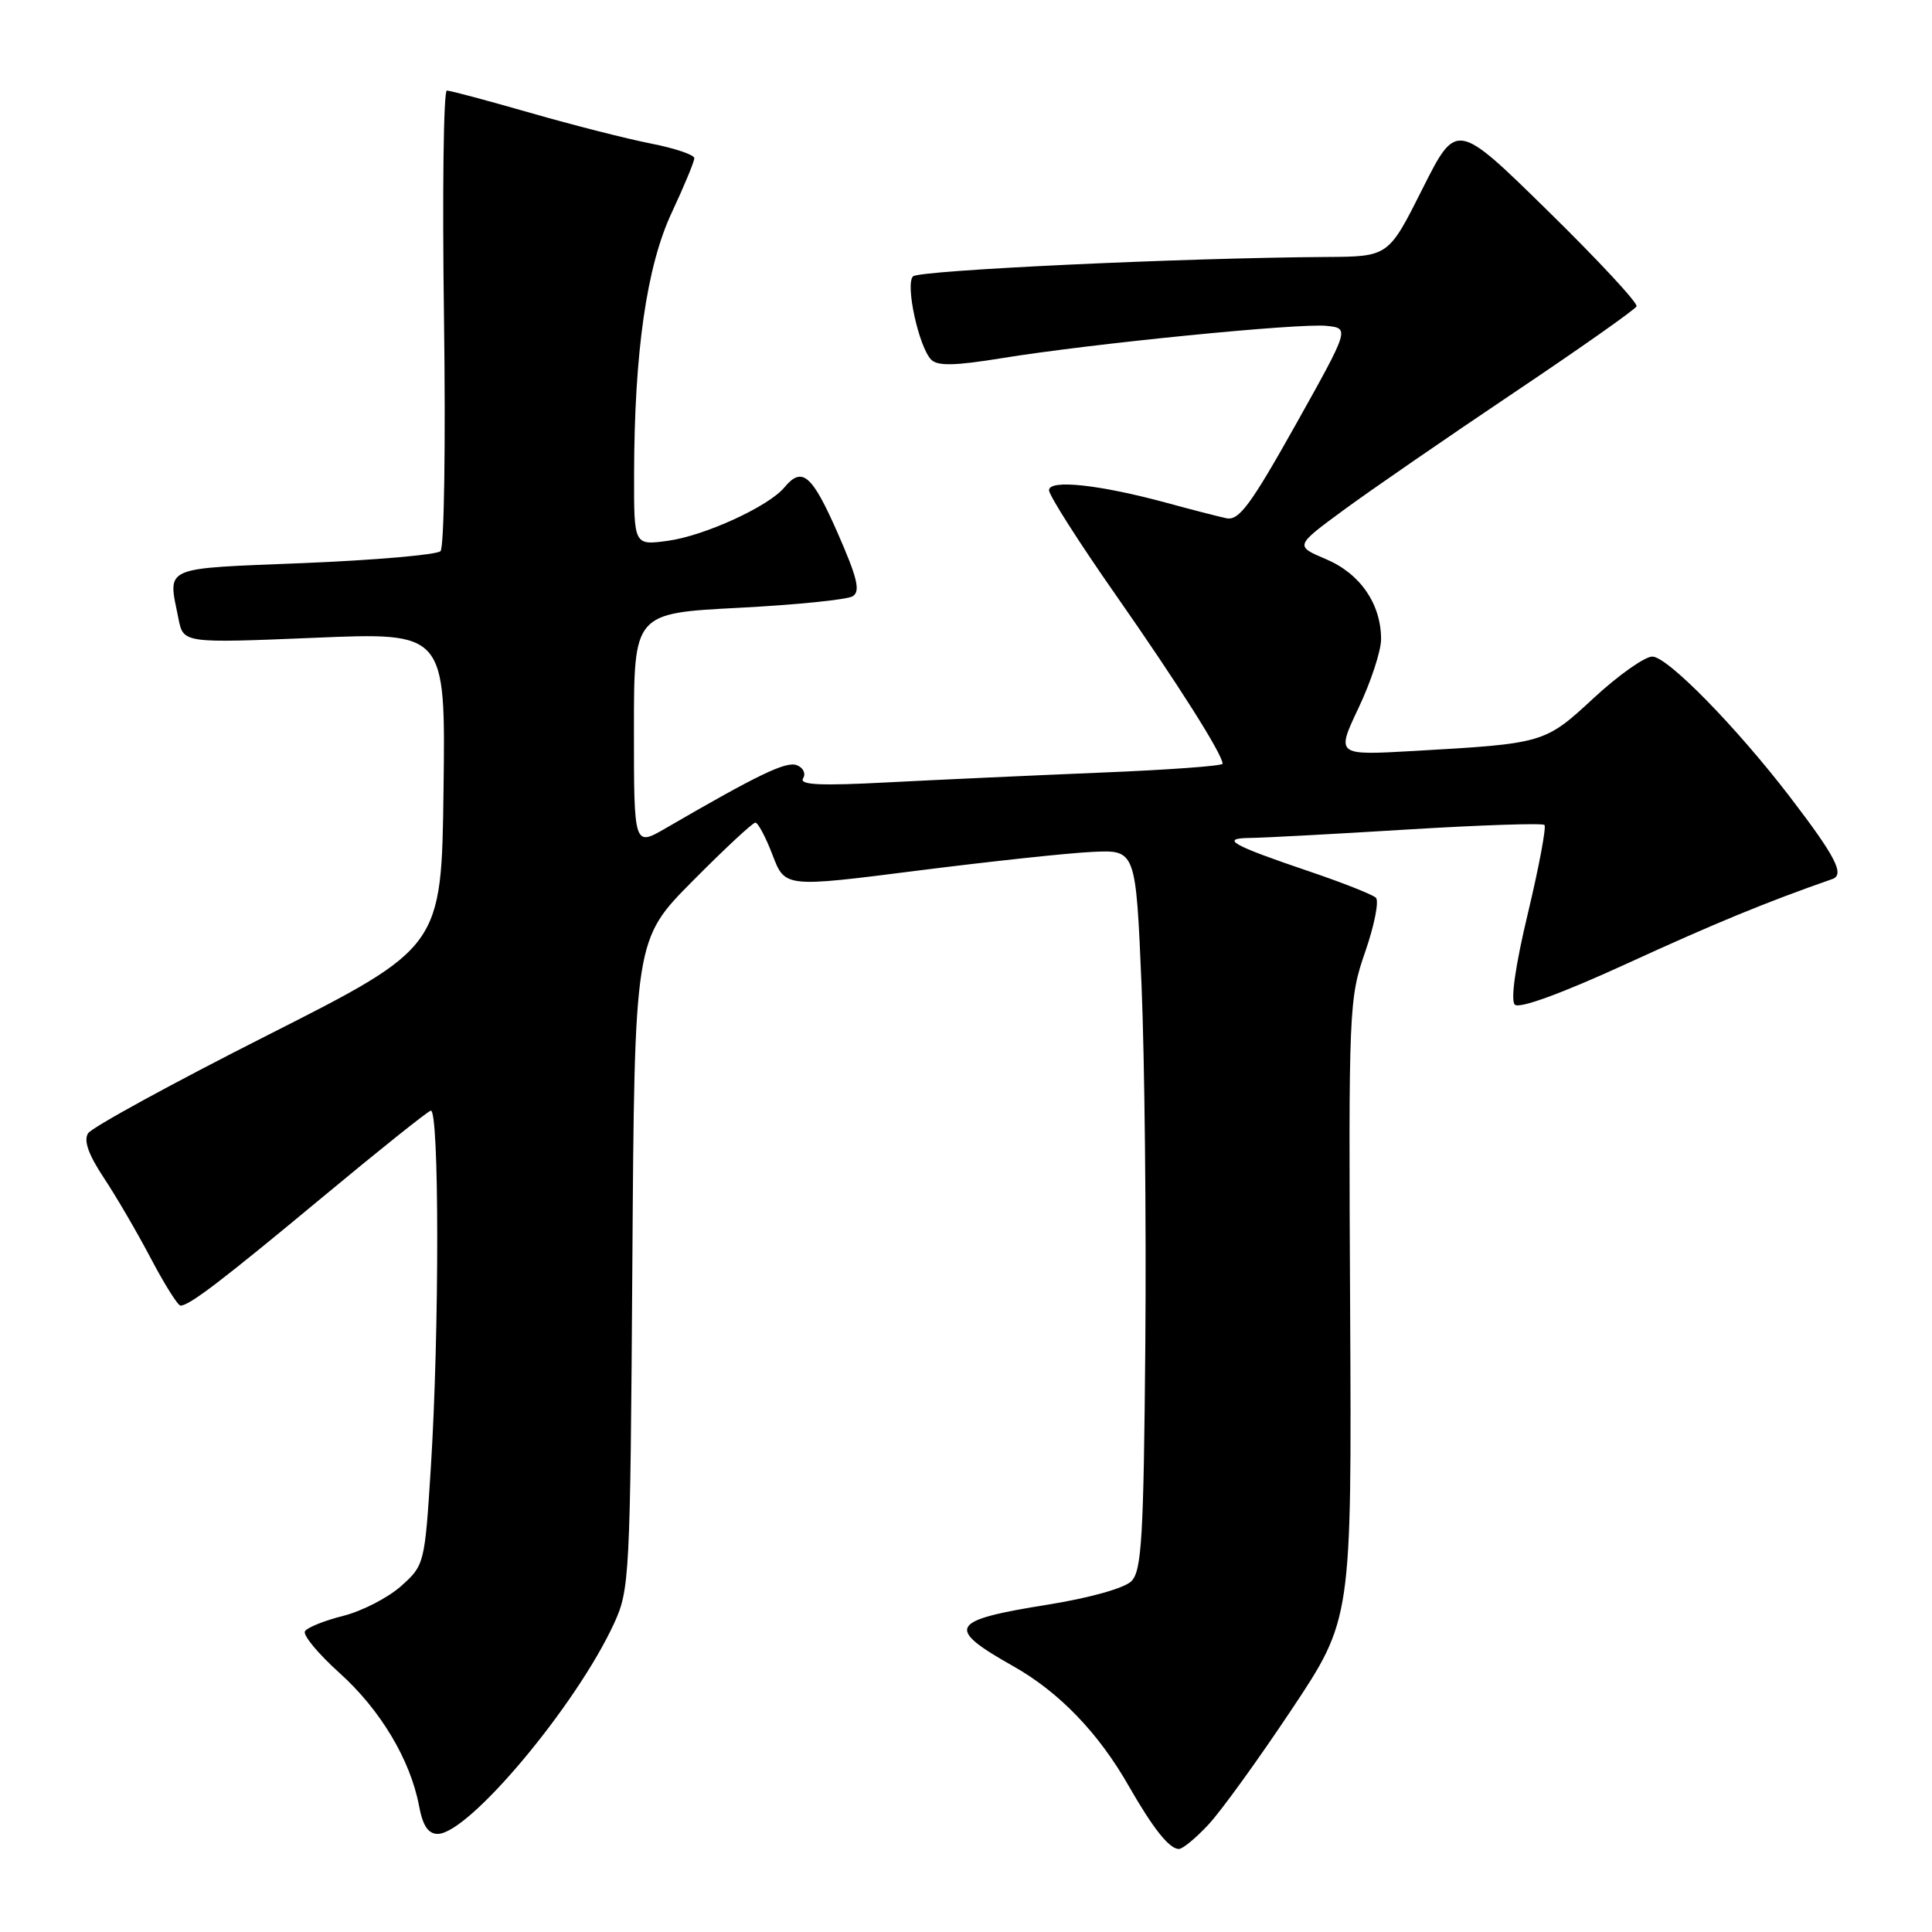 <?xml version="1.0" encoding="UTF-8" standalone="no"?>
<!DOCTYPE svg PUBLIC "-//W3C//DTD SVG 1.1//EN" "http://www.w3.org/Graphics/SVG/1.1/DTD/svg11.dtd" >
<svg xmlns="http://www.w3.org/2000/svg" xmlns:xlink="http://www.w3.org/1999/xlink" version="1.1" viewBox="0 0 256 256">
 <g >
 <path fill="currentColor"
d=" M 160.14 241.75 C 161.81 239.96 166.76 233.11 171.14 226.53 C 179.11 214.56 179.11 214.56 178.90 173.53 C 178.69 133.48 178.74 132.35 180.90 126.11 C 182.12 122.59 182.75 119.37 182.31 118.95 C 181.86 118.53 177.90 116.96 173.50 115.47 C 163.11 111.95 161.57 111.07 165.72 111.03 C 167.49 111.01 176.86 110.51 186.55 109.91 C 196.23 109.32 204.38 109.05 204.65 109.31 C 204.91 109.58 203.93 114.84 202.46 120.99 C 200.79 127.95 200.14 132.54 200.72 133.12 C 201.30 133.70 206.92 131.65 215.58 127.68 C 227.27 122.32 234.07 119.52 242.79 116.48 C 244.47 115.90 243.24 113.52 237.18 105.60 C 230.03 96.28 220.94 87.00 218.94 87.00 C 217.94 87.00 214.46 89.46 211.21 92.46 C 204.68 98.51 204.65 98.52 187.27 99.51 C 177.04 100.09 177.04 100.09 180.02 93.79 C 181.66 90.33 183.00 86.24 183.00 84.70 C 183.00 80.04 180.25 76.02 175.72 74.10 C 171.57 72.34 171.57 72.34 178.03 67.59 C 181.59 64.97 191.70 58.01 200.50 52.10 C 209.30 46.20 216.66 41.02 216.85 40.59 C 217.04 40.15 211.75 34.46 205.09 27.93 C 192.99 16.06 192.99 16.06 188.48 25.03 C 183.98 34.00 183.98 34.00 175.74 34.05 C 156.54 34.17 121.79 35.81 120.98 36.62 C 119.93 37.67 121.74 45.95 123.38 47.65 C 124.22 48.52 126.53 48.47 132.74 47.46 C 144.44 45.55 172.16 42.79 175.79 43.18 C 178.83 43.50 178.83 43.50 171.67 56.30 C 165.70 66.94 164.16 69.02 162.50 68.67 C 161.40 68.43 157.84 67.52 154.59 66.63 C 145.68 64.21 139.00 63.49 139.00 64.96 C 139.00 65.63 142.98 71.88 147.85 78.84 C 156.09 90.63 162.00 99.97 162.00 101.20 C 162.00 101.49 154.69 102.02 145.75 102.38 C 136.81 102.75 124.14 103.33 117.60 103.67 C 108.70 104.14 105.88 104.01 106.41 103.14 C 106.81 102.50 106.44 101.72 105.58 101.39 C 104.16 100.85 100.48 102.62 88.25 109.72 C 84.00 112.19 84.00 112.19 84.00 96.72 C 84.00 81.26 84.00 81.26 97.83 80.54 C 105.43 80.15 112.25 79.46 112.98 79.01 C 114.04 78.36 113.62 76.61 110.98 70.59 C 107.58 62.87 106.28 61.76 103.94 64.58 C 101.84 67.11 93.37 70.99 88.49 71.66 C 84.00 72.27 84.00 72.27 84.02 62.89 C 84.05 46.65 85.68 35.27 89.02 28.15 C 90.66 24.64 92.00 21.41 92.00 20.96 C 92.00 20.51 89.41 19.64 86.25 19.02 C 83.09 18.40 75.89 16.57 70.26 14.95 C 64.62 13.33 59.65 12.00 59.21 12.00 C 58.77 12.00 58.60 25.53 58.83 42.07 C 59.06 58.66 58.86 72.54 58.37 73.03 C 57.89 73.51 49.73 74.22 40.25 74.61 C 21.24 75.38 22.24 74.93 23.65 81.99 C 24.30 85.23 24.30 85.23 41.67 84.51 C 59.04 83.78 59.04 83.78 58.77 104.64 C 58.50 125.50 58.50 125.50 35.53 137.13 C 22.89 143.52 12.16 149.39 11.67 150.17 C 11.06 151.13 11.72 152.99 13.74 156.04 C 15.37 158.49 18.18 163.31 19.99 166.75 C 21.80 170.19 23.57 173.00 23.92 173.00 C 25.09 173.00 29.41 169.70 42.82 158.56 C 50.14 152.48 56.55 147.35 57.07 147.17 C 58.21 146.76 58.23 176.38 57.09 194.43 C 56.28 207.24 56.24 207.40 53.14 210.17 C 51.41 211.71 47.97 213.48 45.48 214.11 C 43.00 214.73 40.71 215.65 40.41 216.15 C 40.10 216.65 42.16 219.13 44.98 221.67 C 50.41 226.55 54.38 233.19 55.53 239.31 C 56.02 241.92 56.74 243.00 58.00 243.00 C 62.10 243.00 76.31 226.05 81.34 215.17 C 83.43 210.65 83.51 209.12 83.79 167.50 C 84.08 124.50 84.08 124.50 91.77 116.75 C 95.99 112.49 99.74 109.00 100.09 109.00 C 100.44 109.00 101.47 110.94 102.37 113.30 C 104.01 117.60 104.01 117.60 121.52 115.37 C 131.15 114.15 141.61 113.02 144.77 112.88 C 150.50 112.61 150.50 112.61 151.26 130.55 C 151.67 140.42 151.90 161.87 151.76 178.22 C 151.54 203.80 151.28 208.15 149.91 209.52 C 148.98 210.44 144.41 211.73 138.91 212.61 C 125.75 214.72 125.21 215.67 134.28 220.79 C 140.33 224.20 145.55 229.61 149.55 236.63 C 152.79 242.29 154.94 245.00 156.21 245.00 C 156.71 245.00 158.48 243.54 160.14 241.75 Z "/>
</g>
</svg>